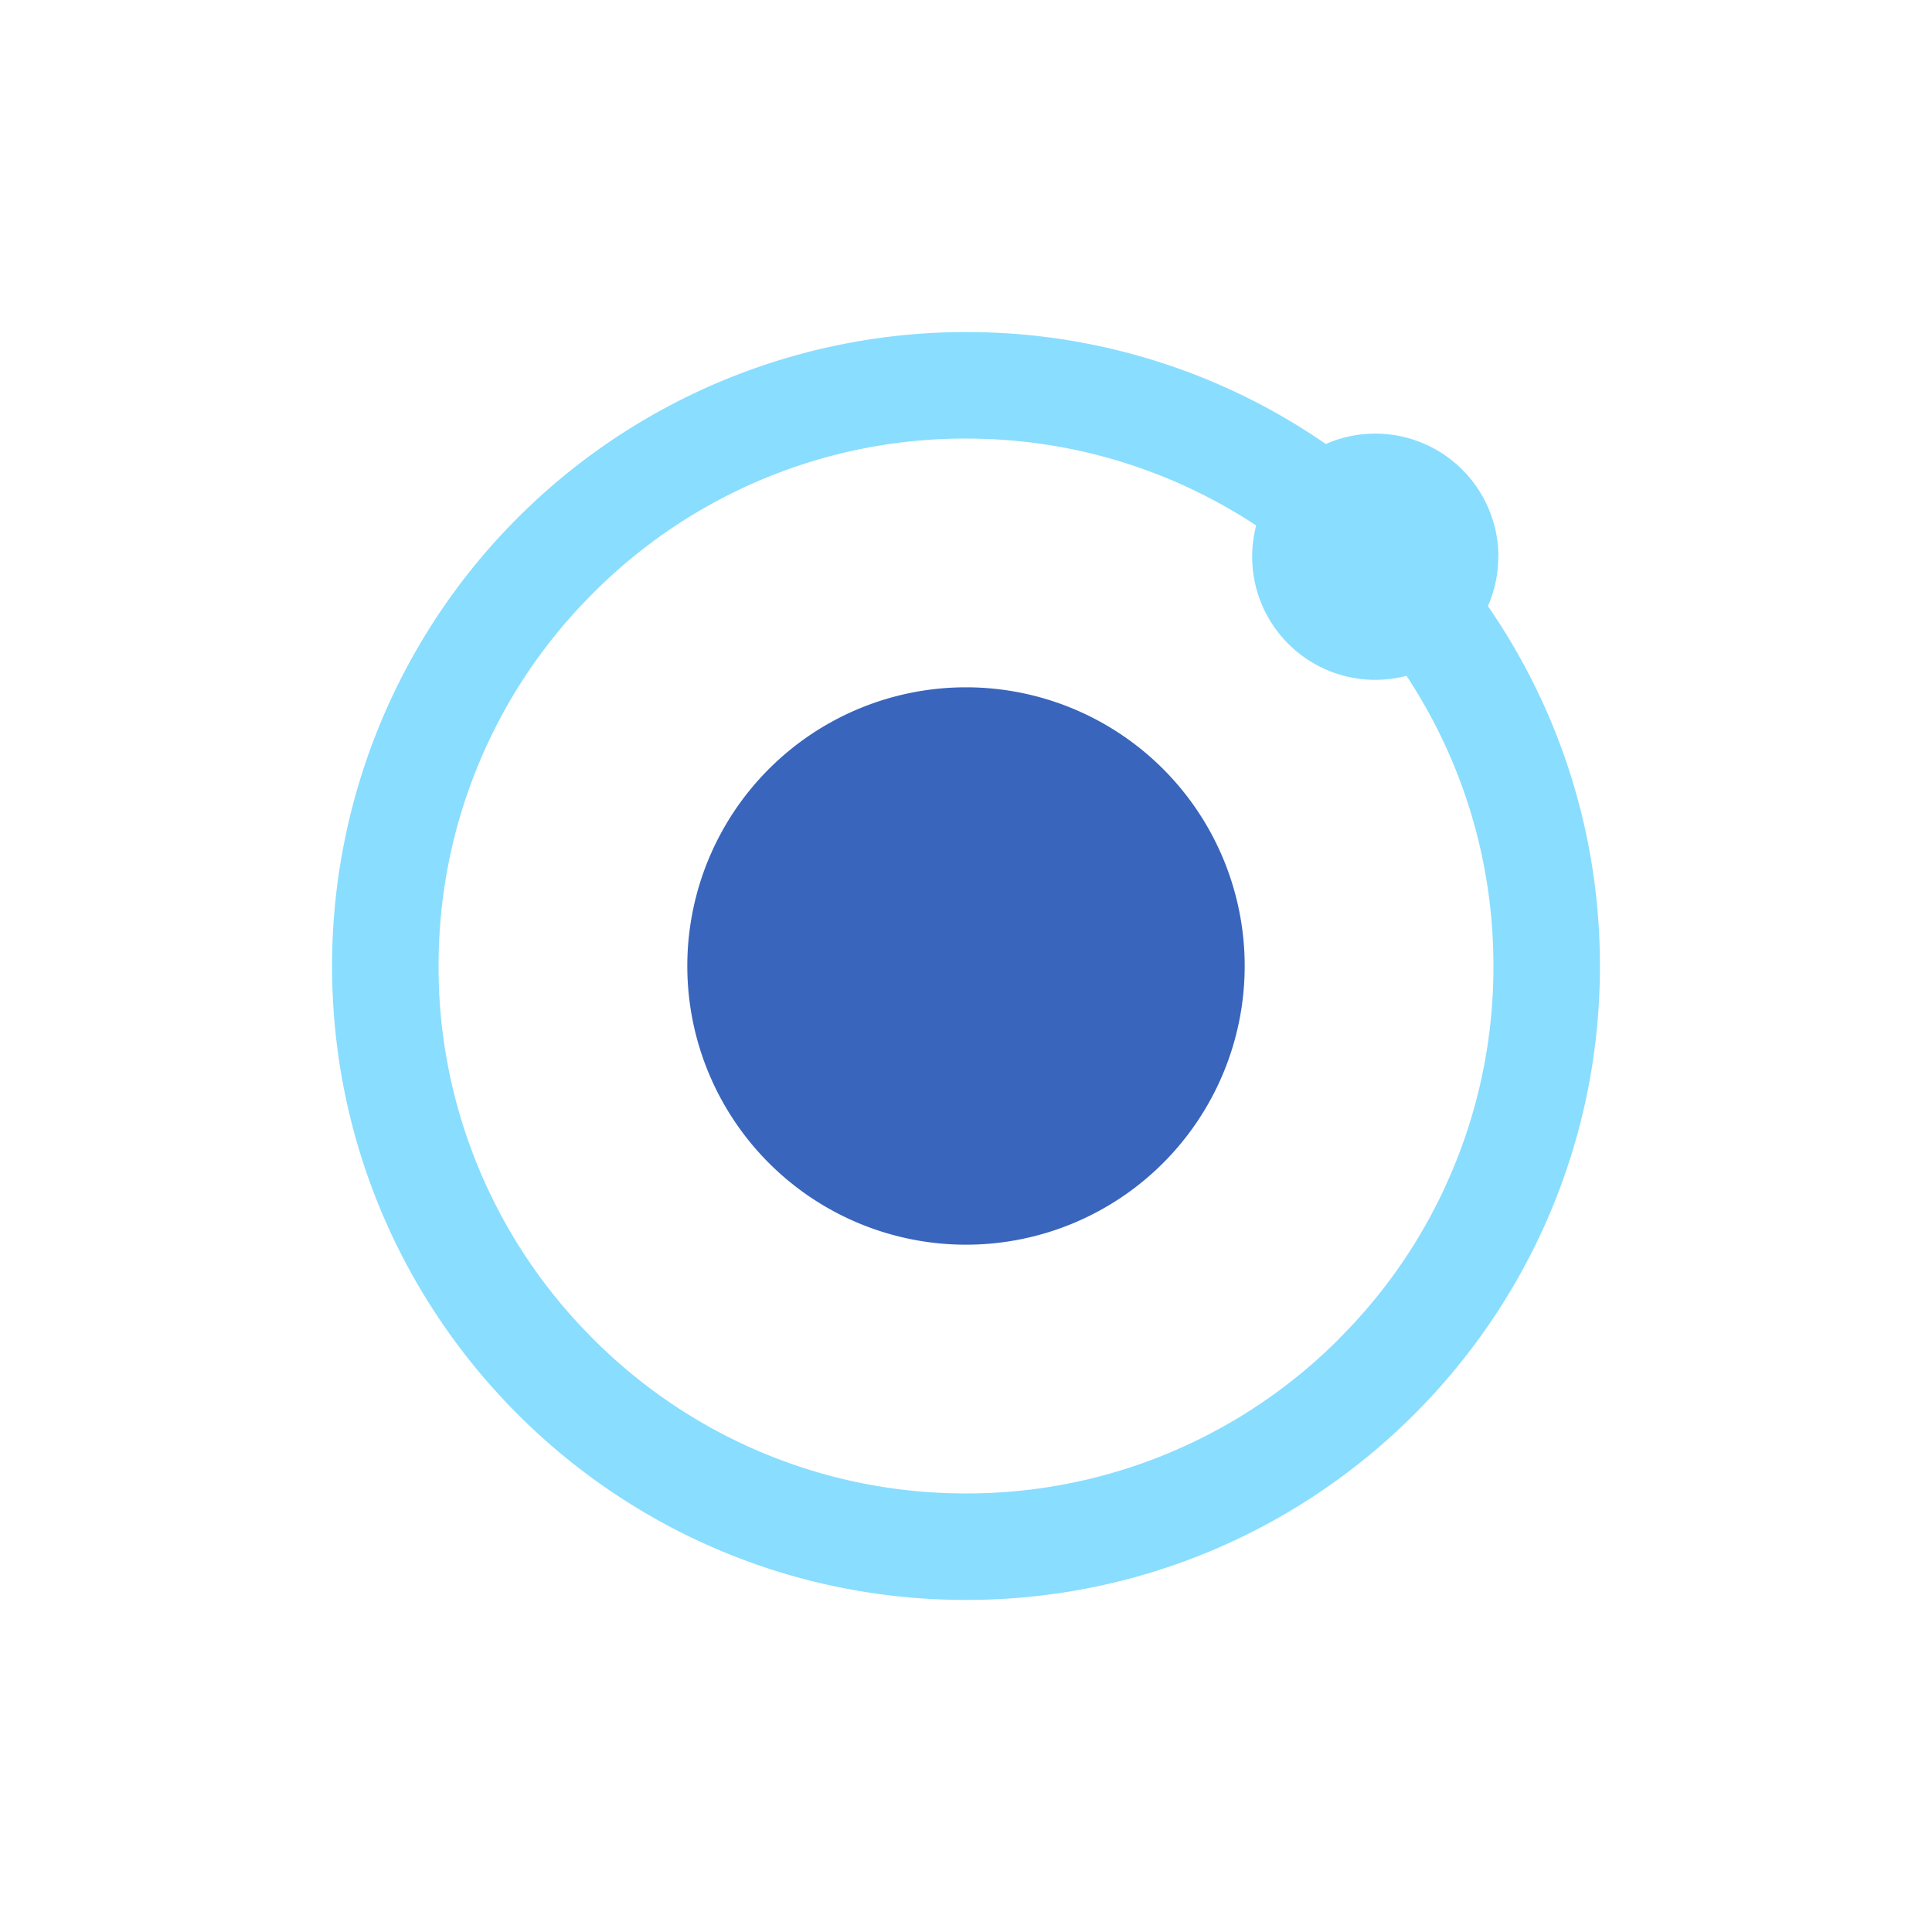 <svg width="16" height="16" fill="none" xmlns="http://www.w3.org/2000/svg"><g fill="#89DDFF"><path fill-rule="evenodd" clip-rule="evenodd" d="M12.159 4.61a.766.766 0 01-.13.429 5 5 0 11-1.067-1.067.77.77 0 011.197.64zm-2.362 7.645a4.602 4.602 0 001.468-.99A4.6 4.6 0 0012.618 8a4.588 4.588 0 00-.876-2.706.77.77 0 01-1.036-1.036A4.597 4.597 0 008 3.382a4.588 4.588 0 00-3.265 1.353A4.603 4.603 0 003.382 8a4.588 4.588 0 001.353 3.265A4.604 4.604 0 008 12.618a4.59 4.59 0 001.797-.363z"/><path d="M12.029 5.039l-.208-.14-.098.146.104.142.202-.148zM10.96 3.97l-.148.202.142.104.146-.098-.14-.208zm.304 7.294l-.177-.177.177.177zm-1.468.99l.098.23-.098-.23zm2.458-2.458l-.23-.097.23.097zm0-3.594l-.23.097.23-.097zm-.513-.909l.203-.147-.127-.174-.19.099.114.222zm-1.036-1.036l.222.115.099-.191-.174-.127-.147.203zm-.909-.513l.098-.23-.098.23zm-3.594 0l.097.23-.097-.23zm-1.468.99l-.177-.177.177.177zm-.99 1.468l.23.097-.23-.097zm0 3.594l.23-.097-.23.097zm.99 1.468l-.177.177.177-.177zm1.468.99l-.098.23.098-.23zm6.033-7.077c.11-.162.173-.358.173-.567h-.5a.515.515 0 01-.088.288l.415.279zM13.25 8c0-1.164-.38-2.24-1.02-3.11l-.403.297c.58.787.923 1.76.923 2.813h.5zM8 13.25c2.9 0 5.25-2.35 5.25-5.25h-.5A4.75 4.75 0 018 12.75v.5zM2.75 8c0 2.9 2.35 5.25 5.25 5.25v-.5A4.75 4.75 0 013.25 8h-.5zM8 2.75A5.25 5.25 0 002.75 8h.5A4.75 4.75 0 018 3.25v-.5zm3.11 1.02A5.227 5.227 0 008 2.75v.5c1.053 0 2.026.343 2.813.923l.297-.403zm.28-.179c-.21 0-.406.064-.568.173l.279.415a.516.516 0 01.288-.088v-.5zm1.019 1.02a1.02 1.02 0 00-1.02-1.02v.5a.52.52 0 01.52.52h.5zm-1.32 6.477a4.355 4.355 0 01-1.39.937l.196.46c.58-.245 1.1-.596 1.547-1.043l-.354-.354zm.936-1.388c-.22.52-.535.987-.937 1.388l.354.354a4.854 4.854 0 001.043-1.547l-.46-.195zm.343-1.7a4.34 4.34 0 01-.343 1.7l.46.195A4.84 4.84 0 0012.868 8h-.5zm-.343-1.7c.227.538.343 1.11.343 1.7h.5a4.84 4.84 0 00-.383-1.895l-.46.195zm-.485-.86c.193.267.355.554.485.86l.46-.195a4.847 4.847 0 00-.54-.958l-.405.294zm-.15.19c.168 0 .327-.041.467-.114l-.23-.444a.516.516 0 01-.238.058v.5zm-1.02-1.02c0 .564.457 1.02 1.02 1.02v-.5a.52.52 0 01-.52-.52h-.5zm.114-.467c-.073.14-.114.3-.114.468h.5c0-.086.021-.167.058-.238l-.444-.23zM9.7 3.975c.306.13.593.292.86.485l.293-.405a4.847 4.847 0 00-.958-.54l-.195.46zM8 3.632c.59 0 1.162.116 1.7.343l.195-.46A4.838 4.838 0 008 3.132v.5zm-1.7.343A4.338 4.338 0 018 3.632v-.5c-.657 0-1.295.129-1.895.383l.195.46zm-1.388.937A4.353 4.353 0 016.3 3.975l-.195-.46c-.58.245-1.1.596-1.547 1.043l.354.354zM3.975 6.3c.22-.52.535-.987.937-1.388l-.354-.354a4.852 4.852 0 00-1.043 1.547l.46.195zM3.632 8c0-.59.116-1.162.343-1.7l-.46-.195A4.838 4.838 0 003.132 8h.5zm.343 1.7A4.338 4.338 0 013.632 8h-.5c0 .657.129 1.295.383 1.895l.46-.195zm.937 1.388A4.352 4.352 0 013.975 9.7l-.46.195c.245.58.596 1.1 1.043 1.547l.354-.354zm1.388.937a4.353 4.353 0 01-1.388-.937l-.354.354c.447.447.968.798 1.547 1.043l.195-.46zm1.7.343c-.59 0-1.162-.116-1.7-.343l-.195.46A4.84 4.84 0 008 12.868v-.5zm1.7-.343a4.339 4.339 0 01-1.7.343v.5c.657 0 1.295-.129 1.895-.383l-.195-.46z"/></g><path d="M8 10.308a2.308 2.308 0 100-4.616 2.308 2.308 0 000 4.616z" fill="#3965BD"/></svg>